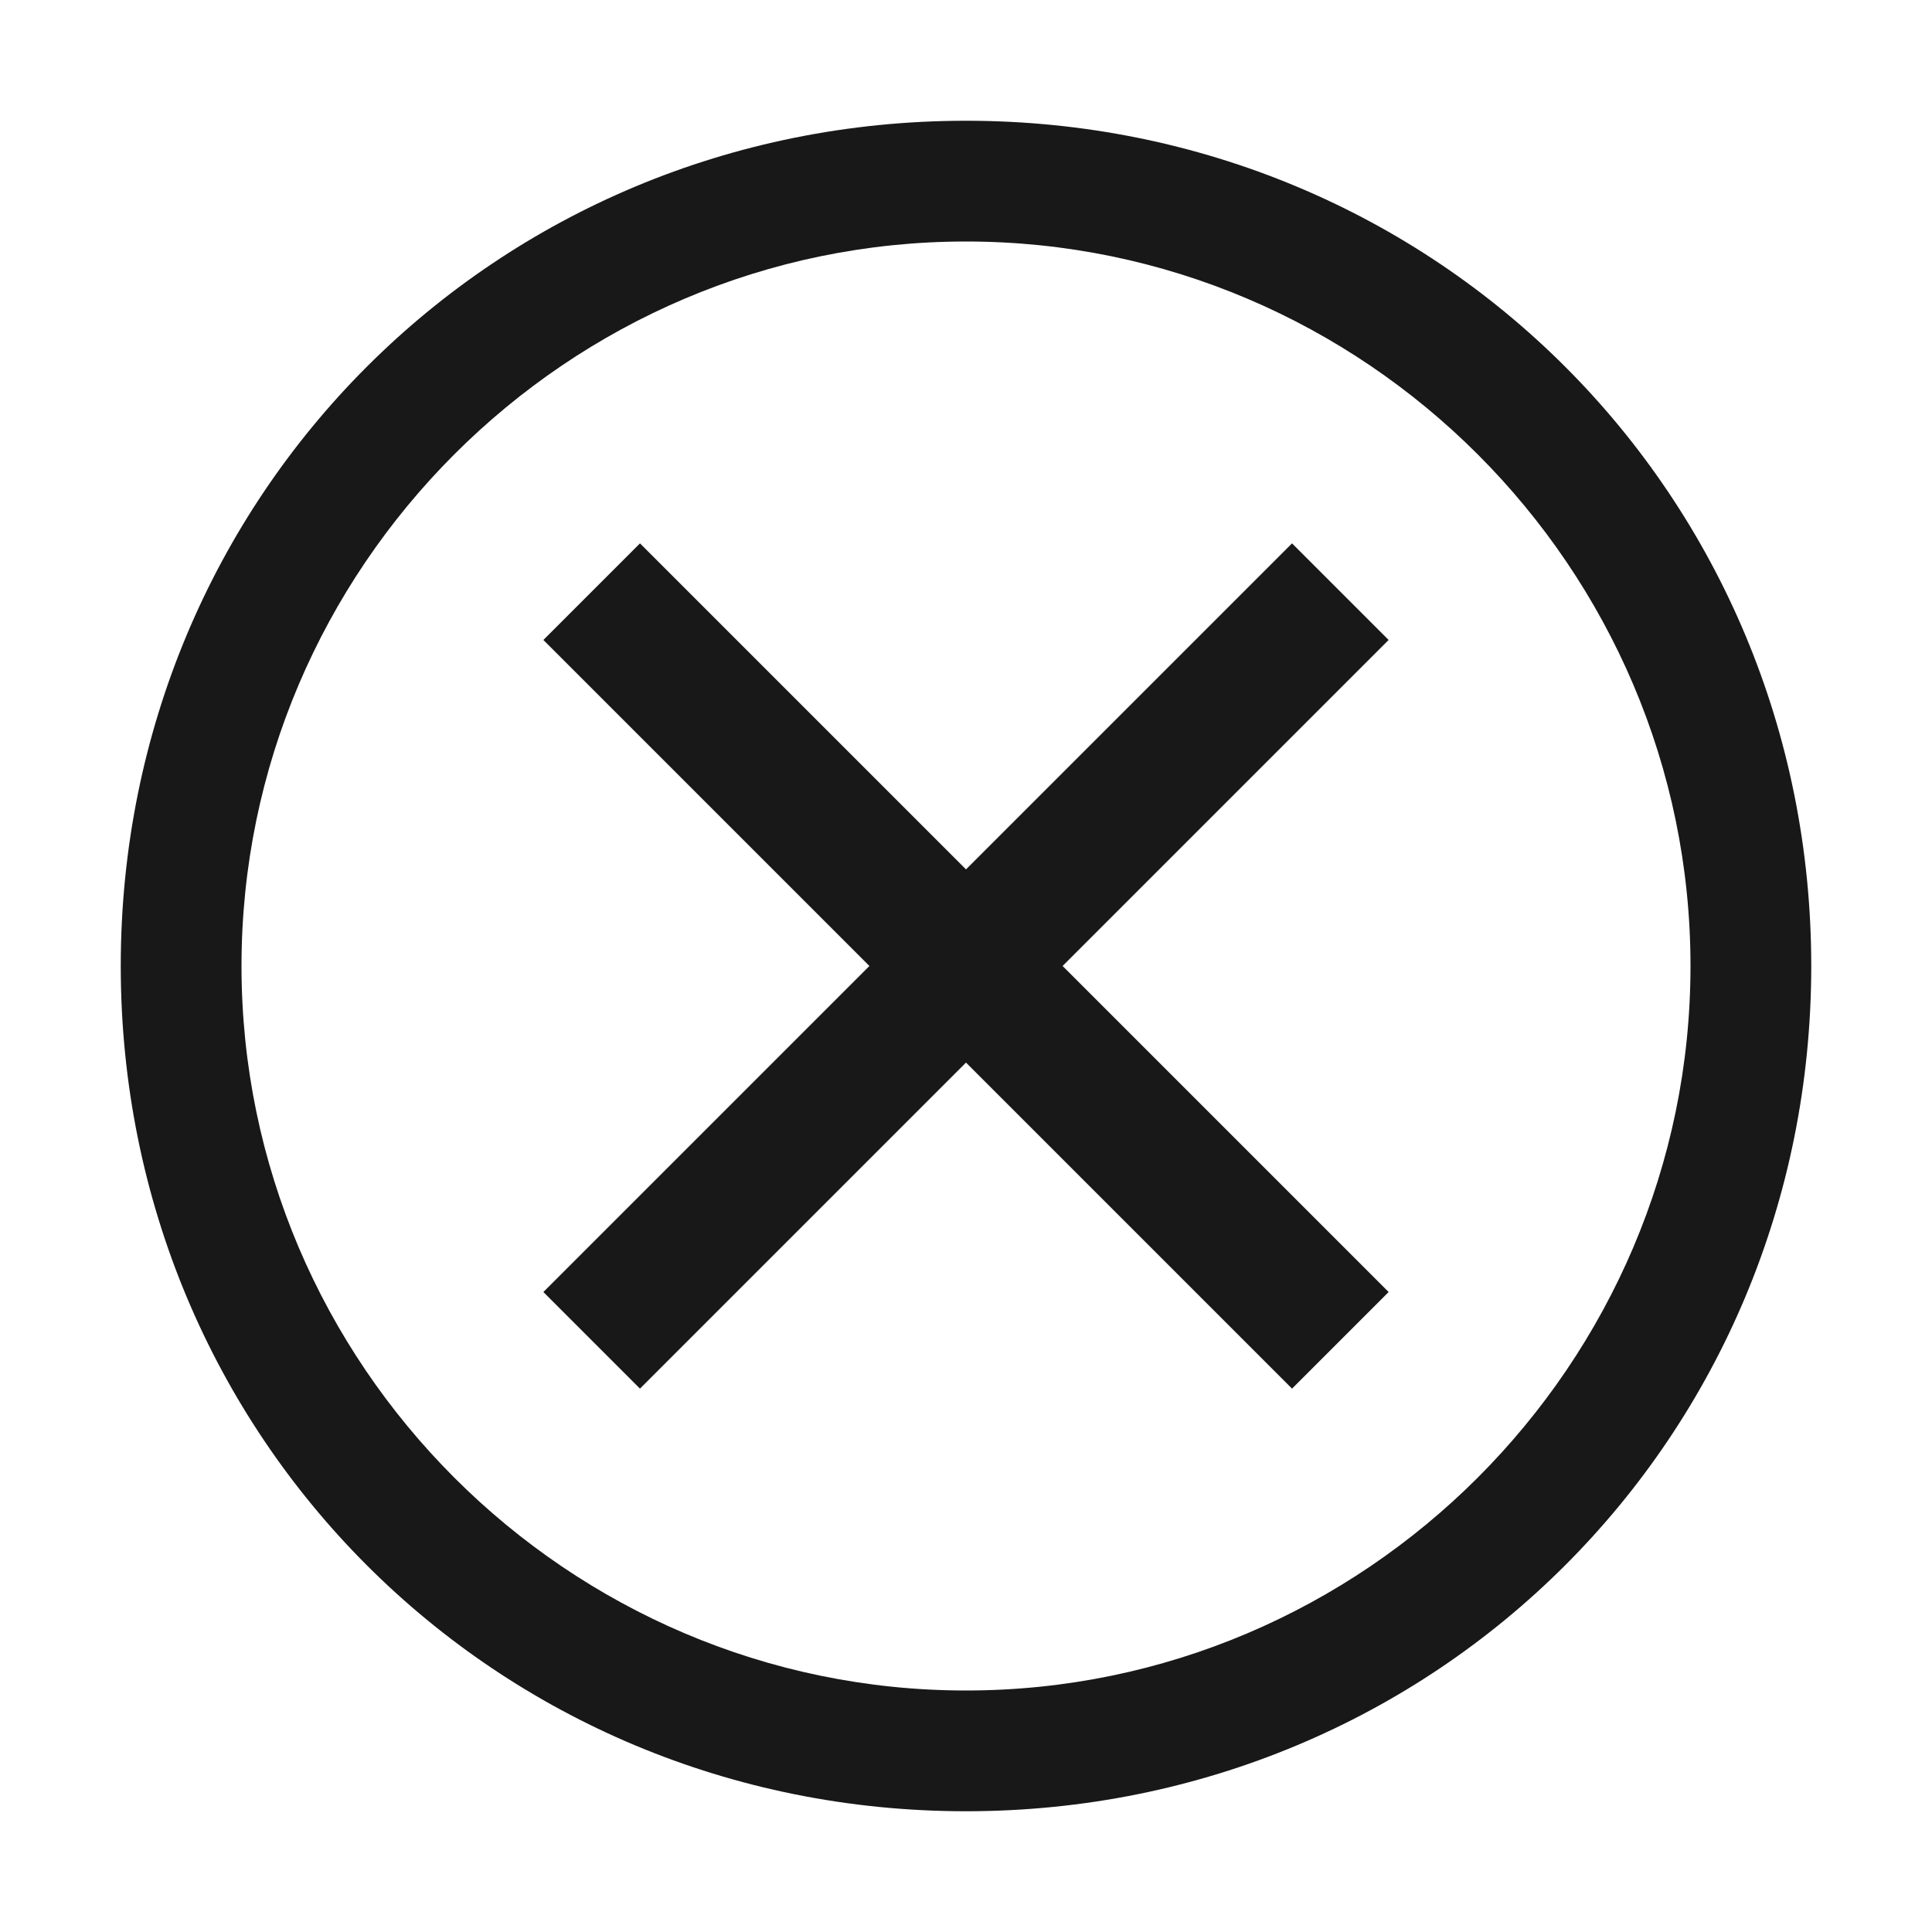 <svg width="44" height="44" viewBox="0 0 44 44" fill="none" xmlns="http://www.w3.org/2000/svg">
<path d="M22 2.75C11.275 2.75 2.75 11.275 2.75 22C2.75 32.725 11.275 41.25 22 41.25C32.725 41.25 41.25 32.725 41.25 22C41.25 11.275 32.725 2.75 22 2.75ZM22 38.5C12.925 38.5 5.5 31.075 5.5 22C5.5 12.925 12.925 5.5 22 5.5C31.075 5.5 38.5 12.925 38.5 22C38.5 31.075 31.075 38.5 22 38.5Z" fill="#181818"/>
<path d="M29.425 31.625L22 24.2L14.575 31.625L12.375 29.425L19.8 22L12.375 14.575L14.575 12.375L22 19.8L29.425 12.375L31.625 14.575L24.2 22L31.625 29.425L29.425 31.625Z" fill="#181818"/>
</svg>
